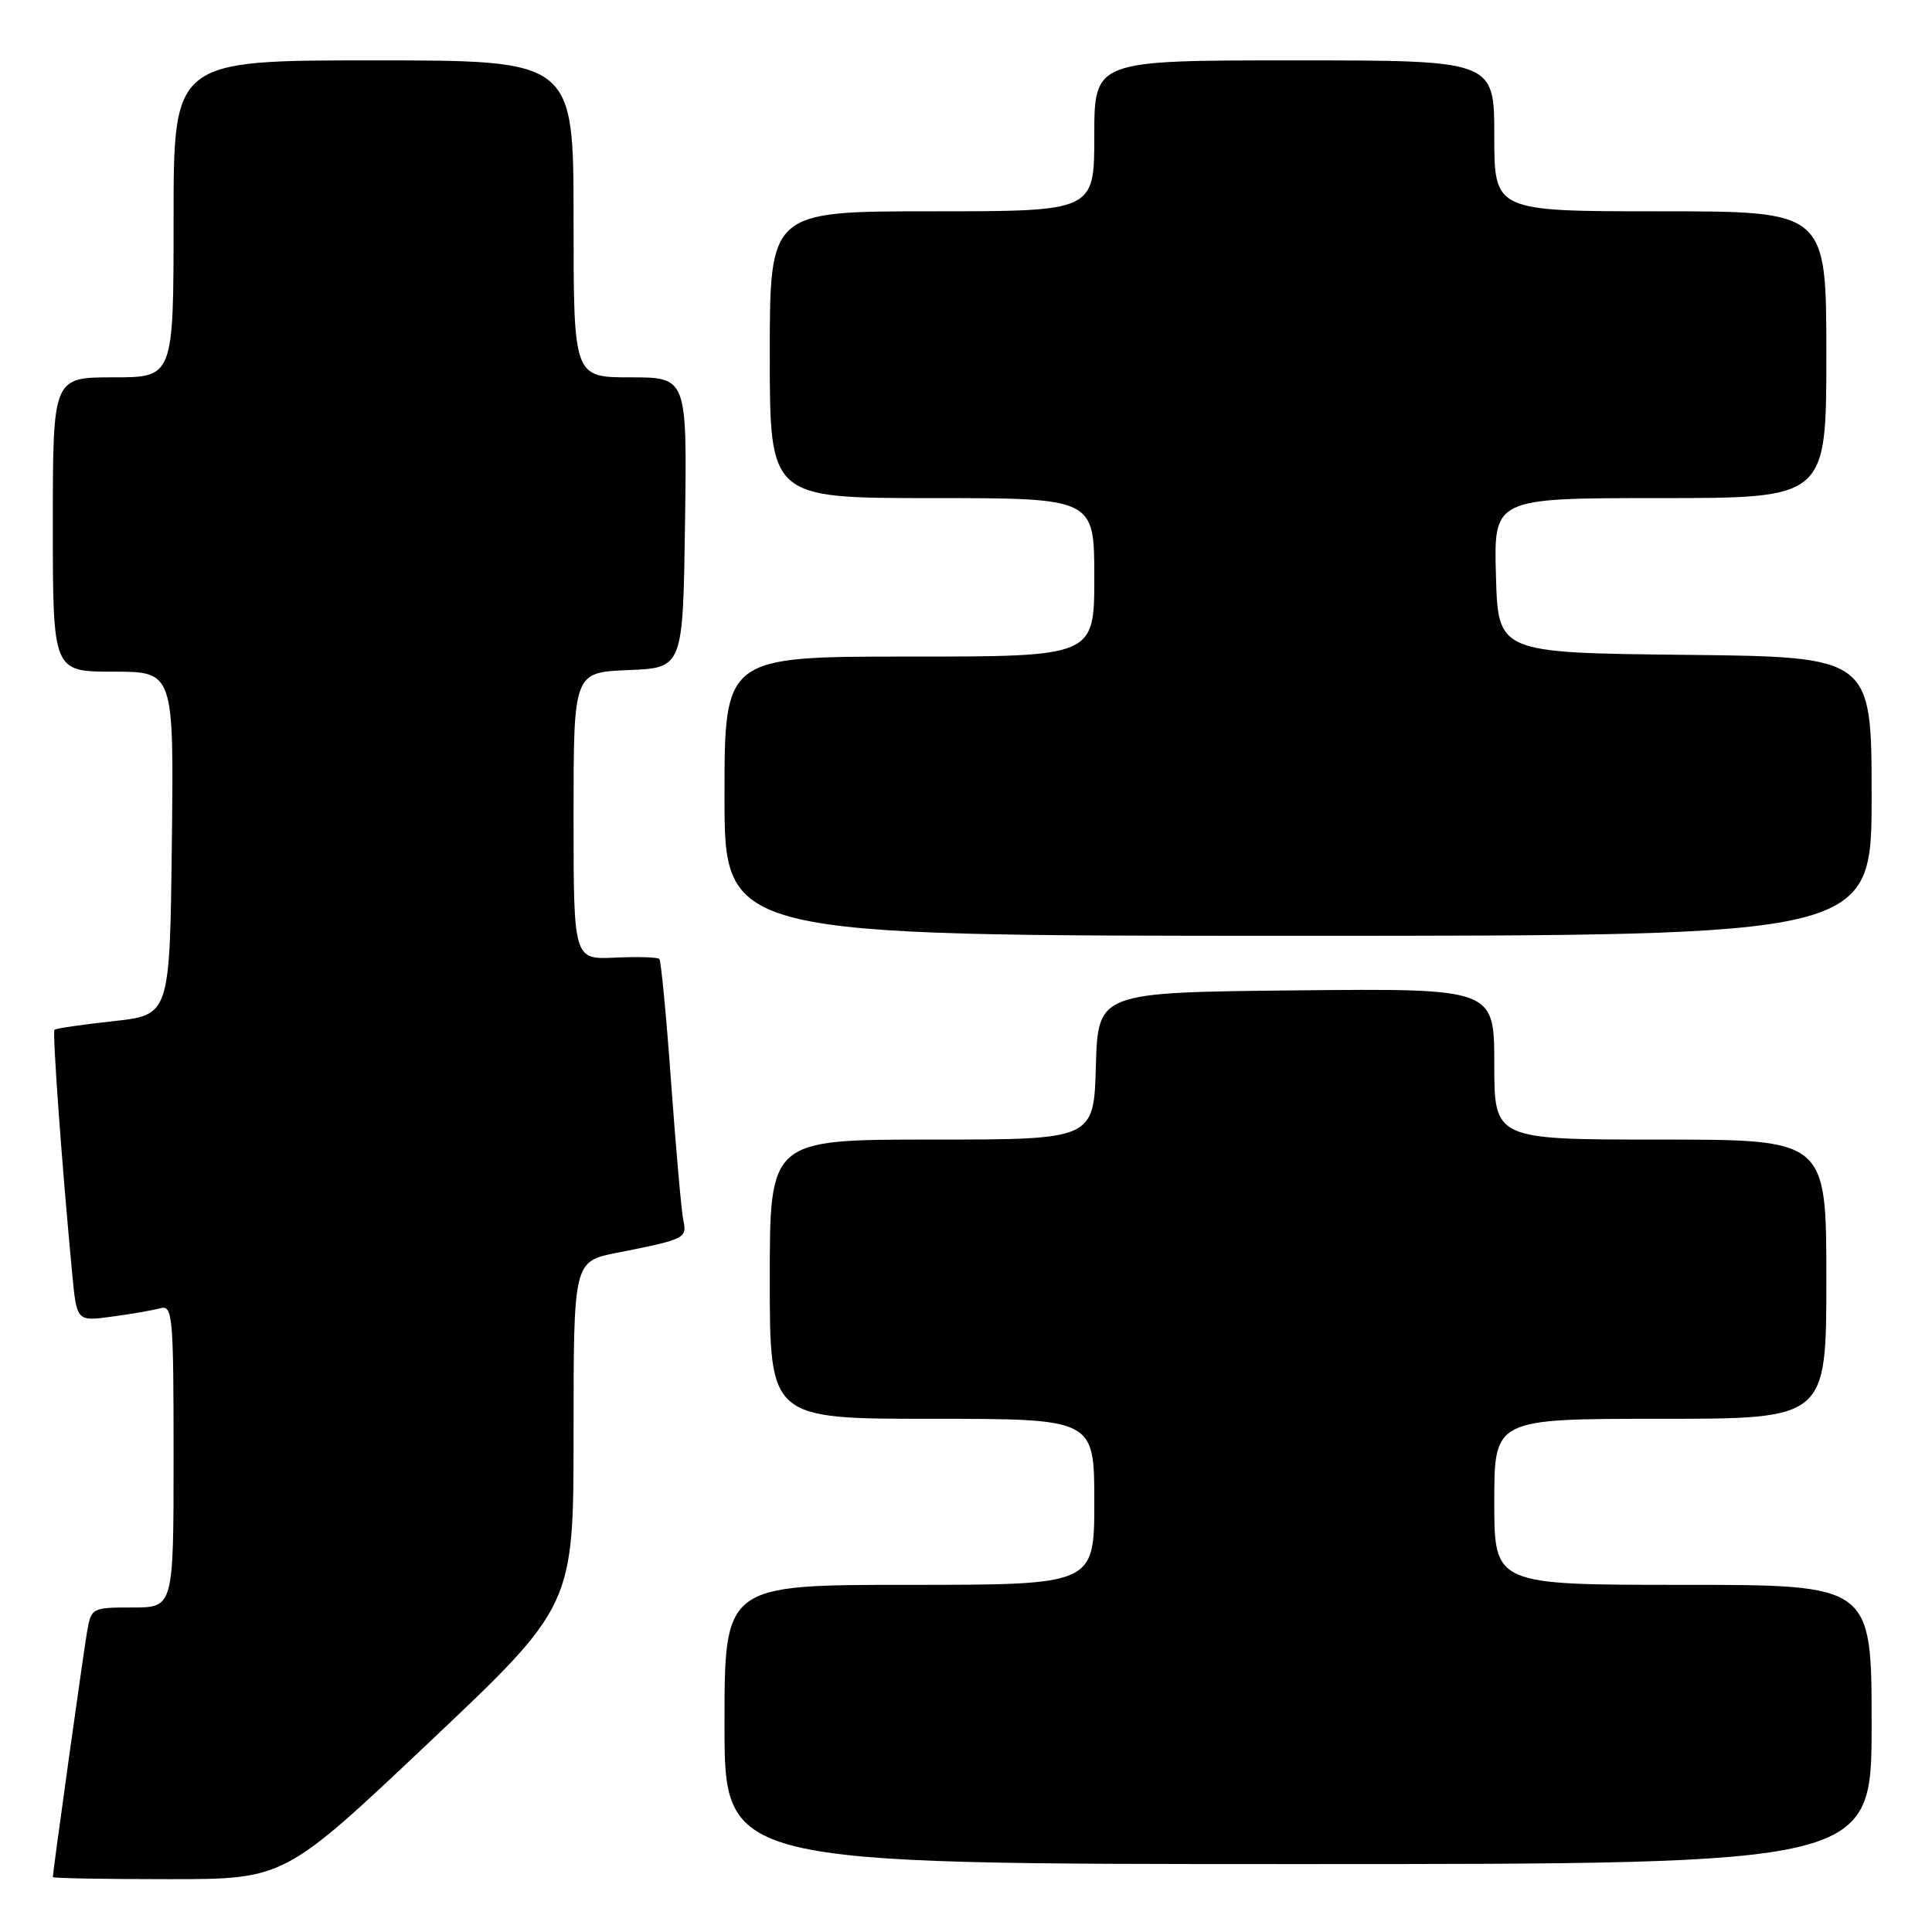 <?xml version="1.0" encoding="UTF-8" standalone="no"?>
<!DOCTYPE svg PUBLIC "-//W3C//DTD SVG 1.1//EN" "http://www.w3.org/Graphics/SVG/1.1/DTD/svg11.dtd" >
<svg xmlns="http://www.w3.org/2000/svg" xmlns:xlink="http://www.w3.org/1999/xlink" version="1.1" viewBox="0 0 256 256">
 <g >
 <path fill="currentColor"
d=" M 56.84 230.89 C 76.00 212.78 76.00 212.78 76.00 189.96 C 76.00 167.14 76.00 167.14 81.75 166.00 C 90.83 164.20 91.05 164.09 90.54 161.68 C 90.29 160.48 89.57 152.30 88.93 143.50 C 88.30 134.70 87.59 127.31 87.37 127.07 C 87.15 126.83 84.50 126.75 81.49 126.89 C 76.00 127.15 76.00 127.15 76.00 108.12 C 76.00 89.09 76.00 89.09 83.25 88.79 C 90.50 88.50 90.50 88.50 90.77 69.25 C 91.04 50.00 91.04 50.00 83.52 50.00 C 76.00 50.00 76.00 50.00 76.00 29.00 C 76.00 8.00 76.00 8.00 49.50 8.00 C 23.00 8.00 23.00 8.00 23.00 29.00 C 23.00 50.00 23.00 50.00 15.00 50.00 C 7.00 50.00 7.00 50.00 7.00 69.50 C 7.00 89.00 7.00 89.00 15.02 89.00 C 23.04 89.00 23.04 89.00 22.77 111.75 C 22.50 134.50 22.50 134.50 15.02 135.31 C 10.90 135.76 7.40 136.27 7.22 136.45 C 6.92 136.74 8.22 154.67 9.57 168.80 C 10.17 175.10 10.17 175.10 14.83 174.46 C 17.40 174.12 20.29 173.61 21.25 173.35 C 22.87 172.90 23.00 174.30 23.00 192.93 C 23.00 213.00 23.00 213.00 17.55 213.00 C 12.17 213.00 12.08 213.05 11.53 216.25 C 11.03 219.17 7.00 248.05 7.00 248.72 C 7.00 248.88 13.90 249.00 22.34 249.00 C 37.68 249.00 37.68 249.00 56.84 230.89 Z  M 248.00 228.50 C 248.00 210.00 248.00 210.00 223.00 210.00 C 198.00 210.00 198.00 210.00 198.00 199.00 C 198.00 188.00 198.00 188.00 220.00 188.00 C 242.00 188.00 242.00 188.00 242.00 169.50 C 242.00 151.00 242.00 151.00 220.00 151.00 C 198.00 151.00 198.00 151.00 198.00 140.98 C 198.00 130.97 198.00 130.97 171.75 131.23 C 145.50 131.50 145.50 131.50 145.21 141.25 C 144.93 151.00 144.93 151.00 123.46 151.00 C 102.00 151.00 102.00 151.00 102.00 169.50 C 102.00 188.00 102.00 188.00 123.50 188.00 C 145.00 188.00 145.00 188.00 145.00 199.00 C 145.00 210.00 145.00 210.00 120.50 210.00 C 96.00 210.00 96.00 210.00 96.00 228.50 C 96.00 247.00 96.00 247.00 172.00 247.00 C 248.00 247.00 248.00 247.00 248.00 228.50 Z  M 248.00 105.52 C 248.00 87.03 248.00 87.03 223.25 86.77 C 198.50 86.50 198.50 86.50 198.22 76.25 C 197.93 66.00 197.93 66.00 219.97 66.00 C 242.00 66.00 242.00 66.00 242.00 47.00 C 242.00 28.00 242.00 28.00 220.00 28.00 C 198.00 28.00 198.00 28.00 198.00 18.00 C 198.00 8.00 198.00 8.00 171.50 8.00 C 145.00 8.00 145.00 8.00 145.00 18.00 C 145.00 28.00 145.00 28.00 123.50 28.00 C 102.00 28.00 102.00 28.00 102.00 47.00 C 102.00 66.00 102.00 66.00 123.50 66.00 C 145.00 66.00 145.00 66.00 145.00 76.50 C 145.00 87.00 145.00 87.00 120.50 87.00 C 96.00 87.00 96.00 87.00 96.00 105.50 C 96.00 124.00 96.00 124.00 172.00 124.00 C 248.00 124.00 248.00 124.00 248.00 105.52 Z "/>
</g>
</svg>